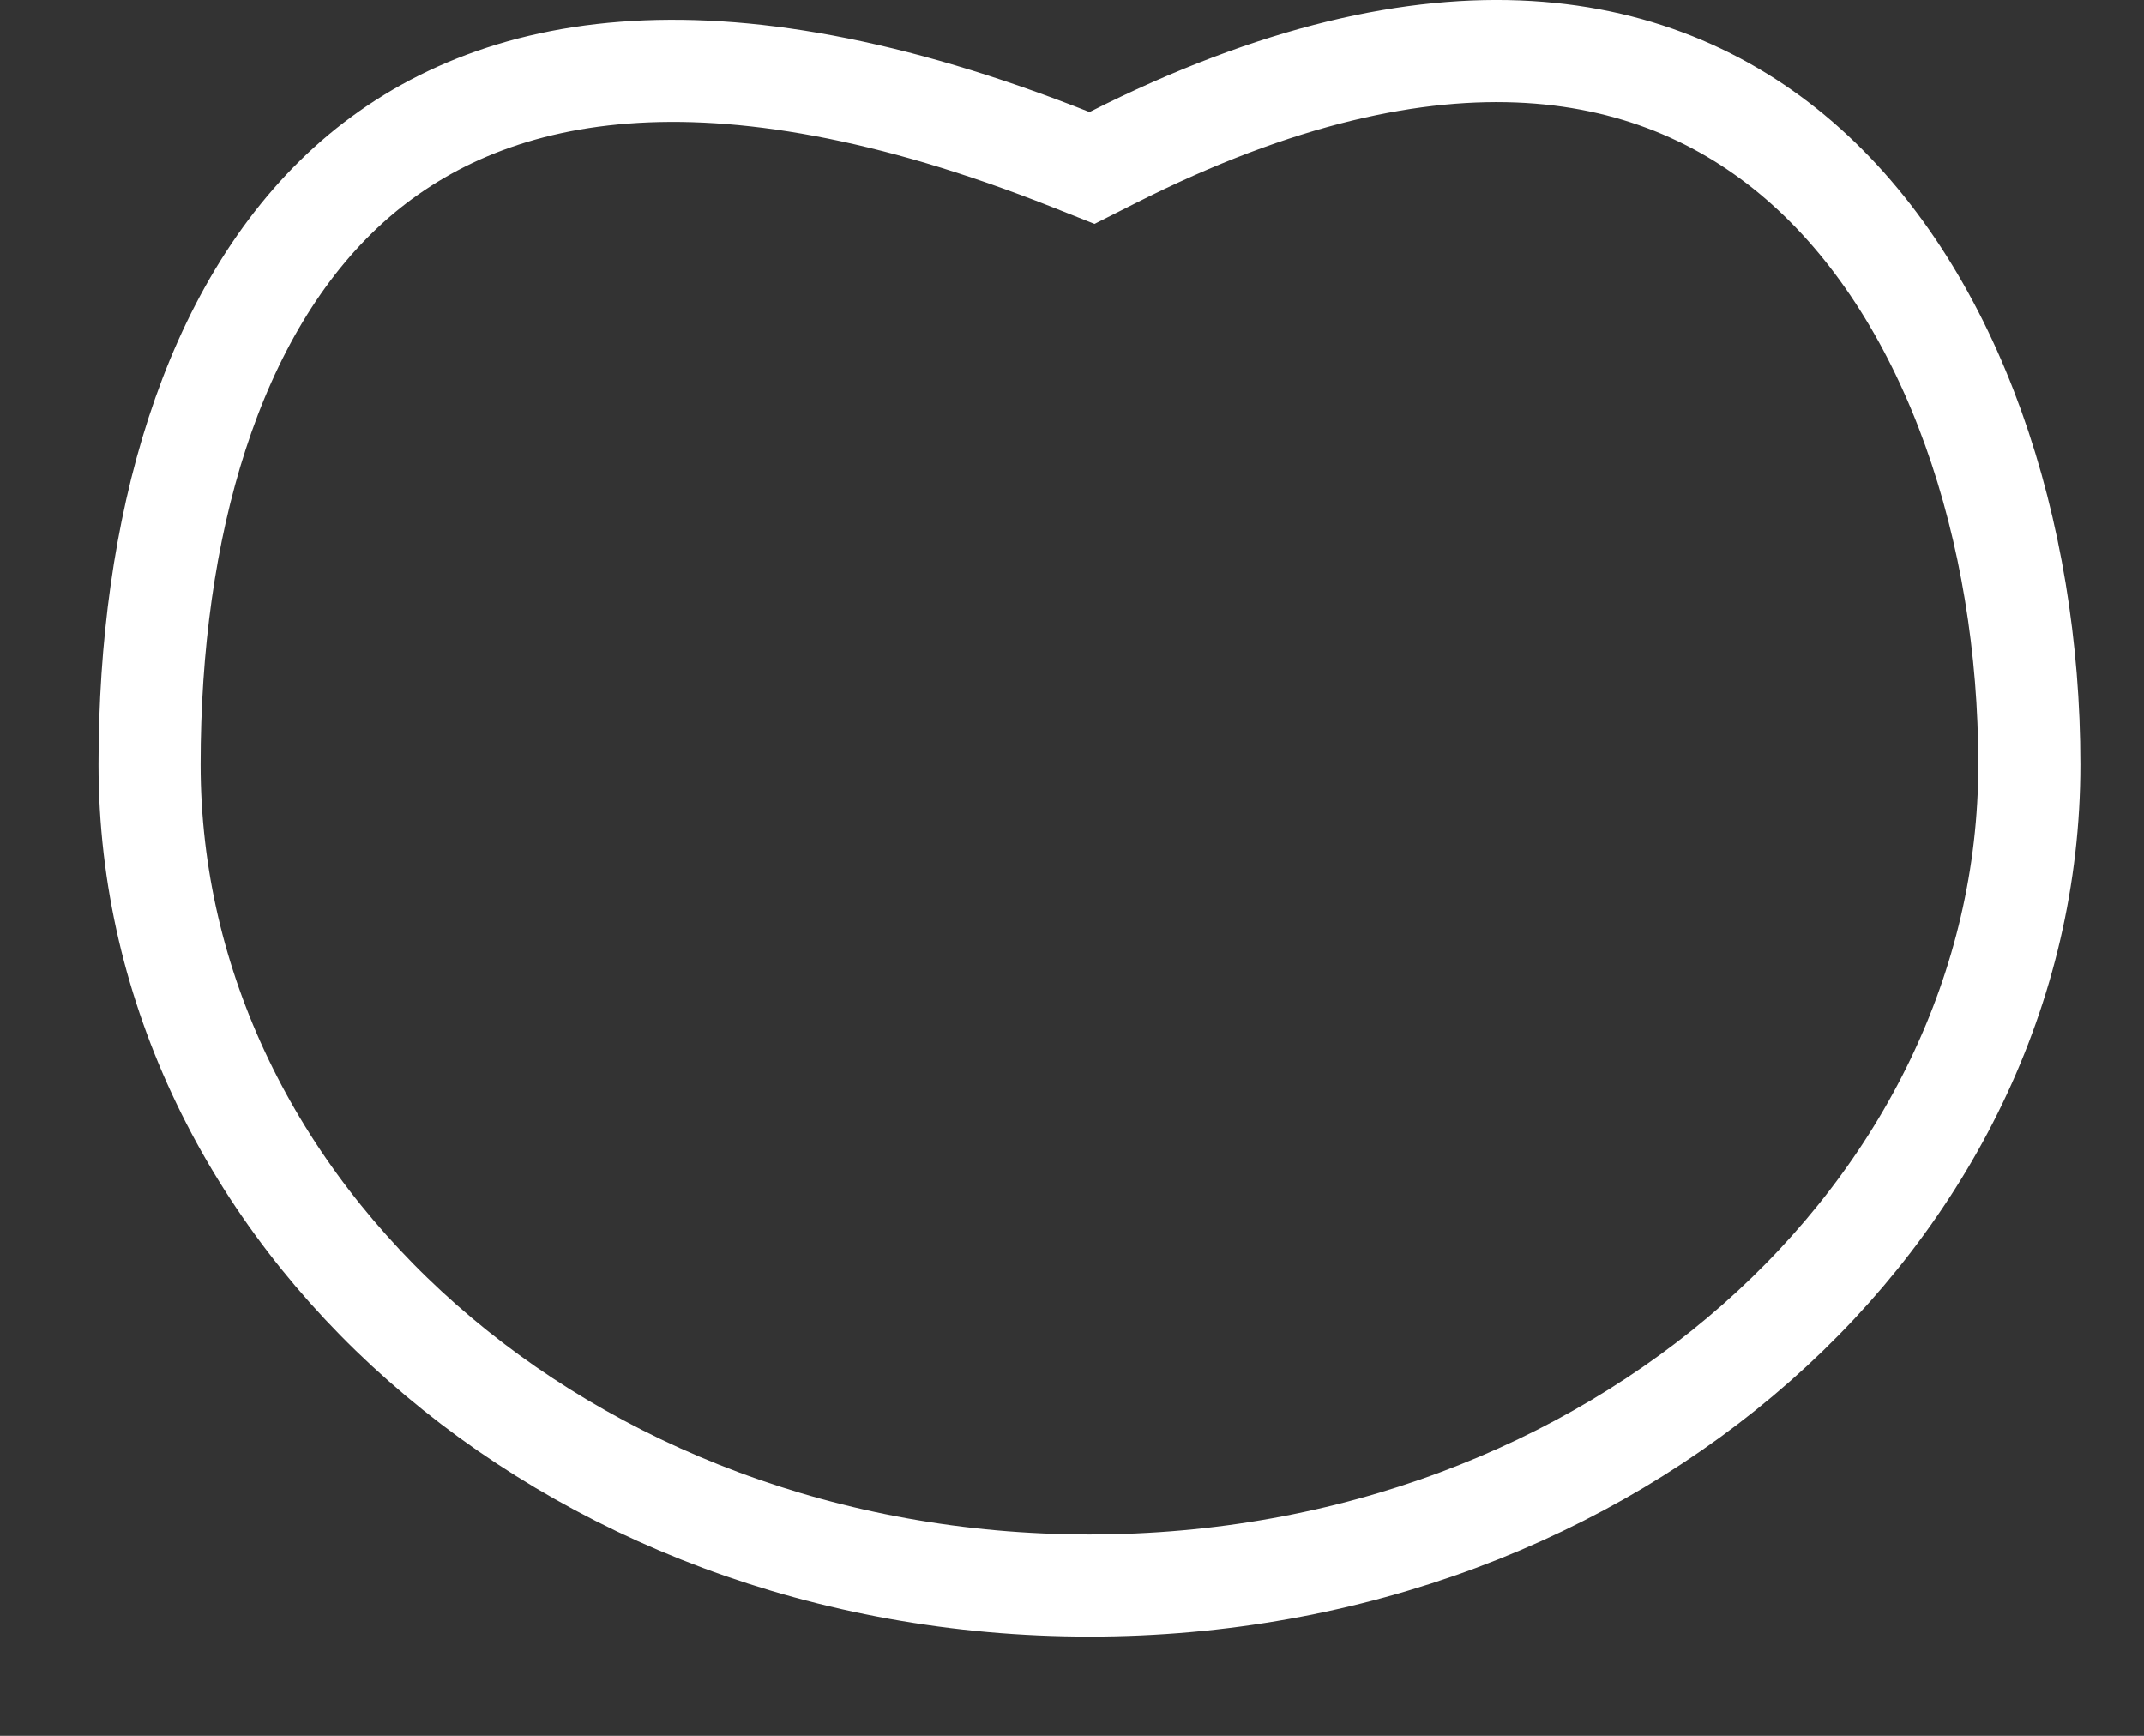 <svg width="21" height="17" viewBox="0 0 21 17" fill="none" xmlns="http://www.w3.org/2000/svg">
<rect x="0" y="0" width="21" height="17" fill="#333333" stroke="none"/>
<path d="M10.487 1.562L10.696 1.645L10.896 1.544C12.507 0.729 13.859 0.443 14.972 0.509C16.077 0.575 16.976 0.989 17.691 1.631C19.141 2.932 19.877 5.211 19.877 7.487C19.877 11.87 15.817 15.528 10.671 15.528C5.525 15.528 1.465 11.87 1.465 7.487C1.465 5.185 2.057 3.04 3.416 1.81C4.735 0.619 6.933 0.155 10.487 1.562Z" stroke="white"/>
</svg>
